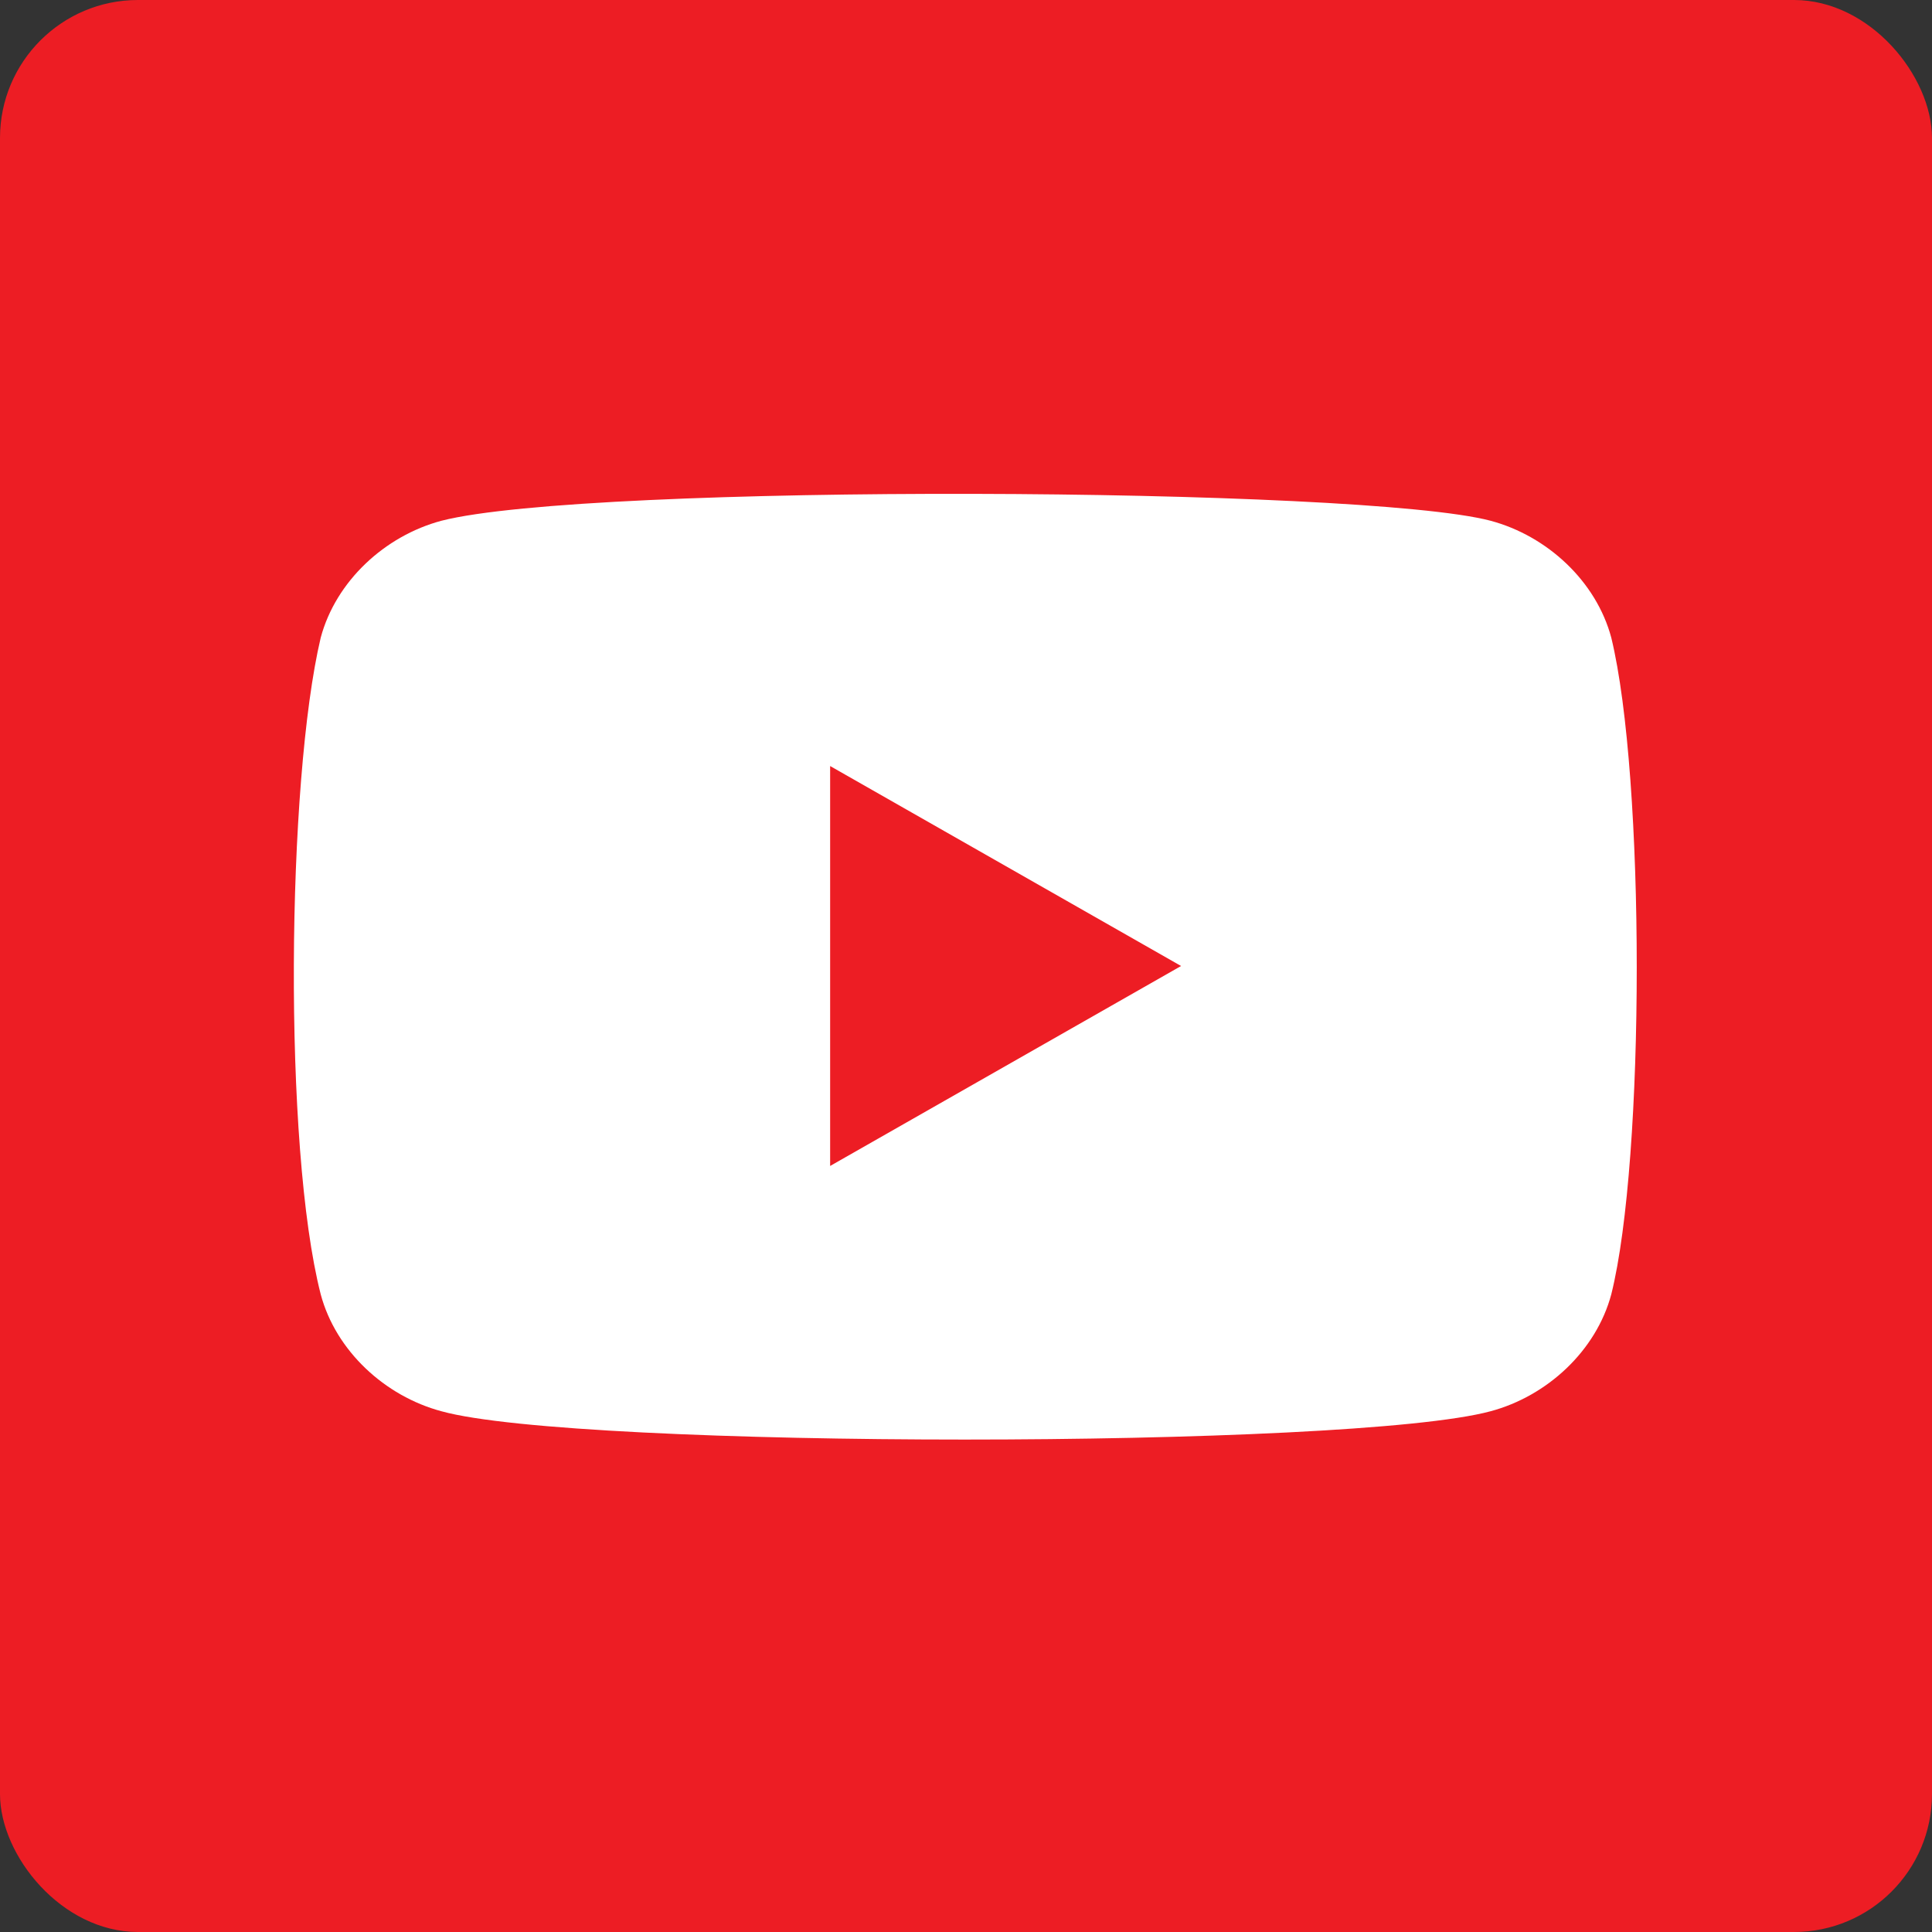 <svg width="28" height="28" viewBox="0 0 28 28" fill="none" xmlns="http://www.w3.org/2000/svg">
<rect x="0" y="0" width="28" height="28" fill="#333333" stroke="none"/>
<g clip-path="url(#clip0_97_13)">
<rect width="28" height="28" rx="2" fill="#ED1D24"/>
<path d="M23.352 9.242C23.133 8.422 22.422 7.766 21.602 7.547C19.742 7.055 8.531 7 6.398 7.547C5.578 7.766 4.867 8.422 4.648 9.242C4.156 11.32 4.102 16.625 4.648 18.758C4.867 19.578 5.578 20.234 6.398 20.453C8.367 21 19.578 21 21.602 20.453C22.422 20.234 23.133 19.578 23.352 18.758C23.844 16.789 23.844 11.266 23.352 9.242Z" fill="white"/>
<path d="M12.031 11.102V16.898L17.117 14" fill="#ED1D24"/>
</g>
<defs>
<clipPath id="clip0_97_13">
<rect width="28" height="28" fill="white"/>
</clipPath>
</defs>
</svg>
